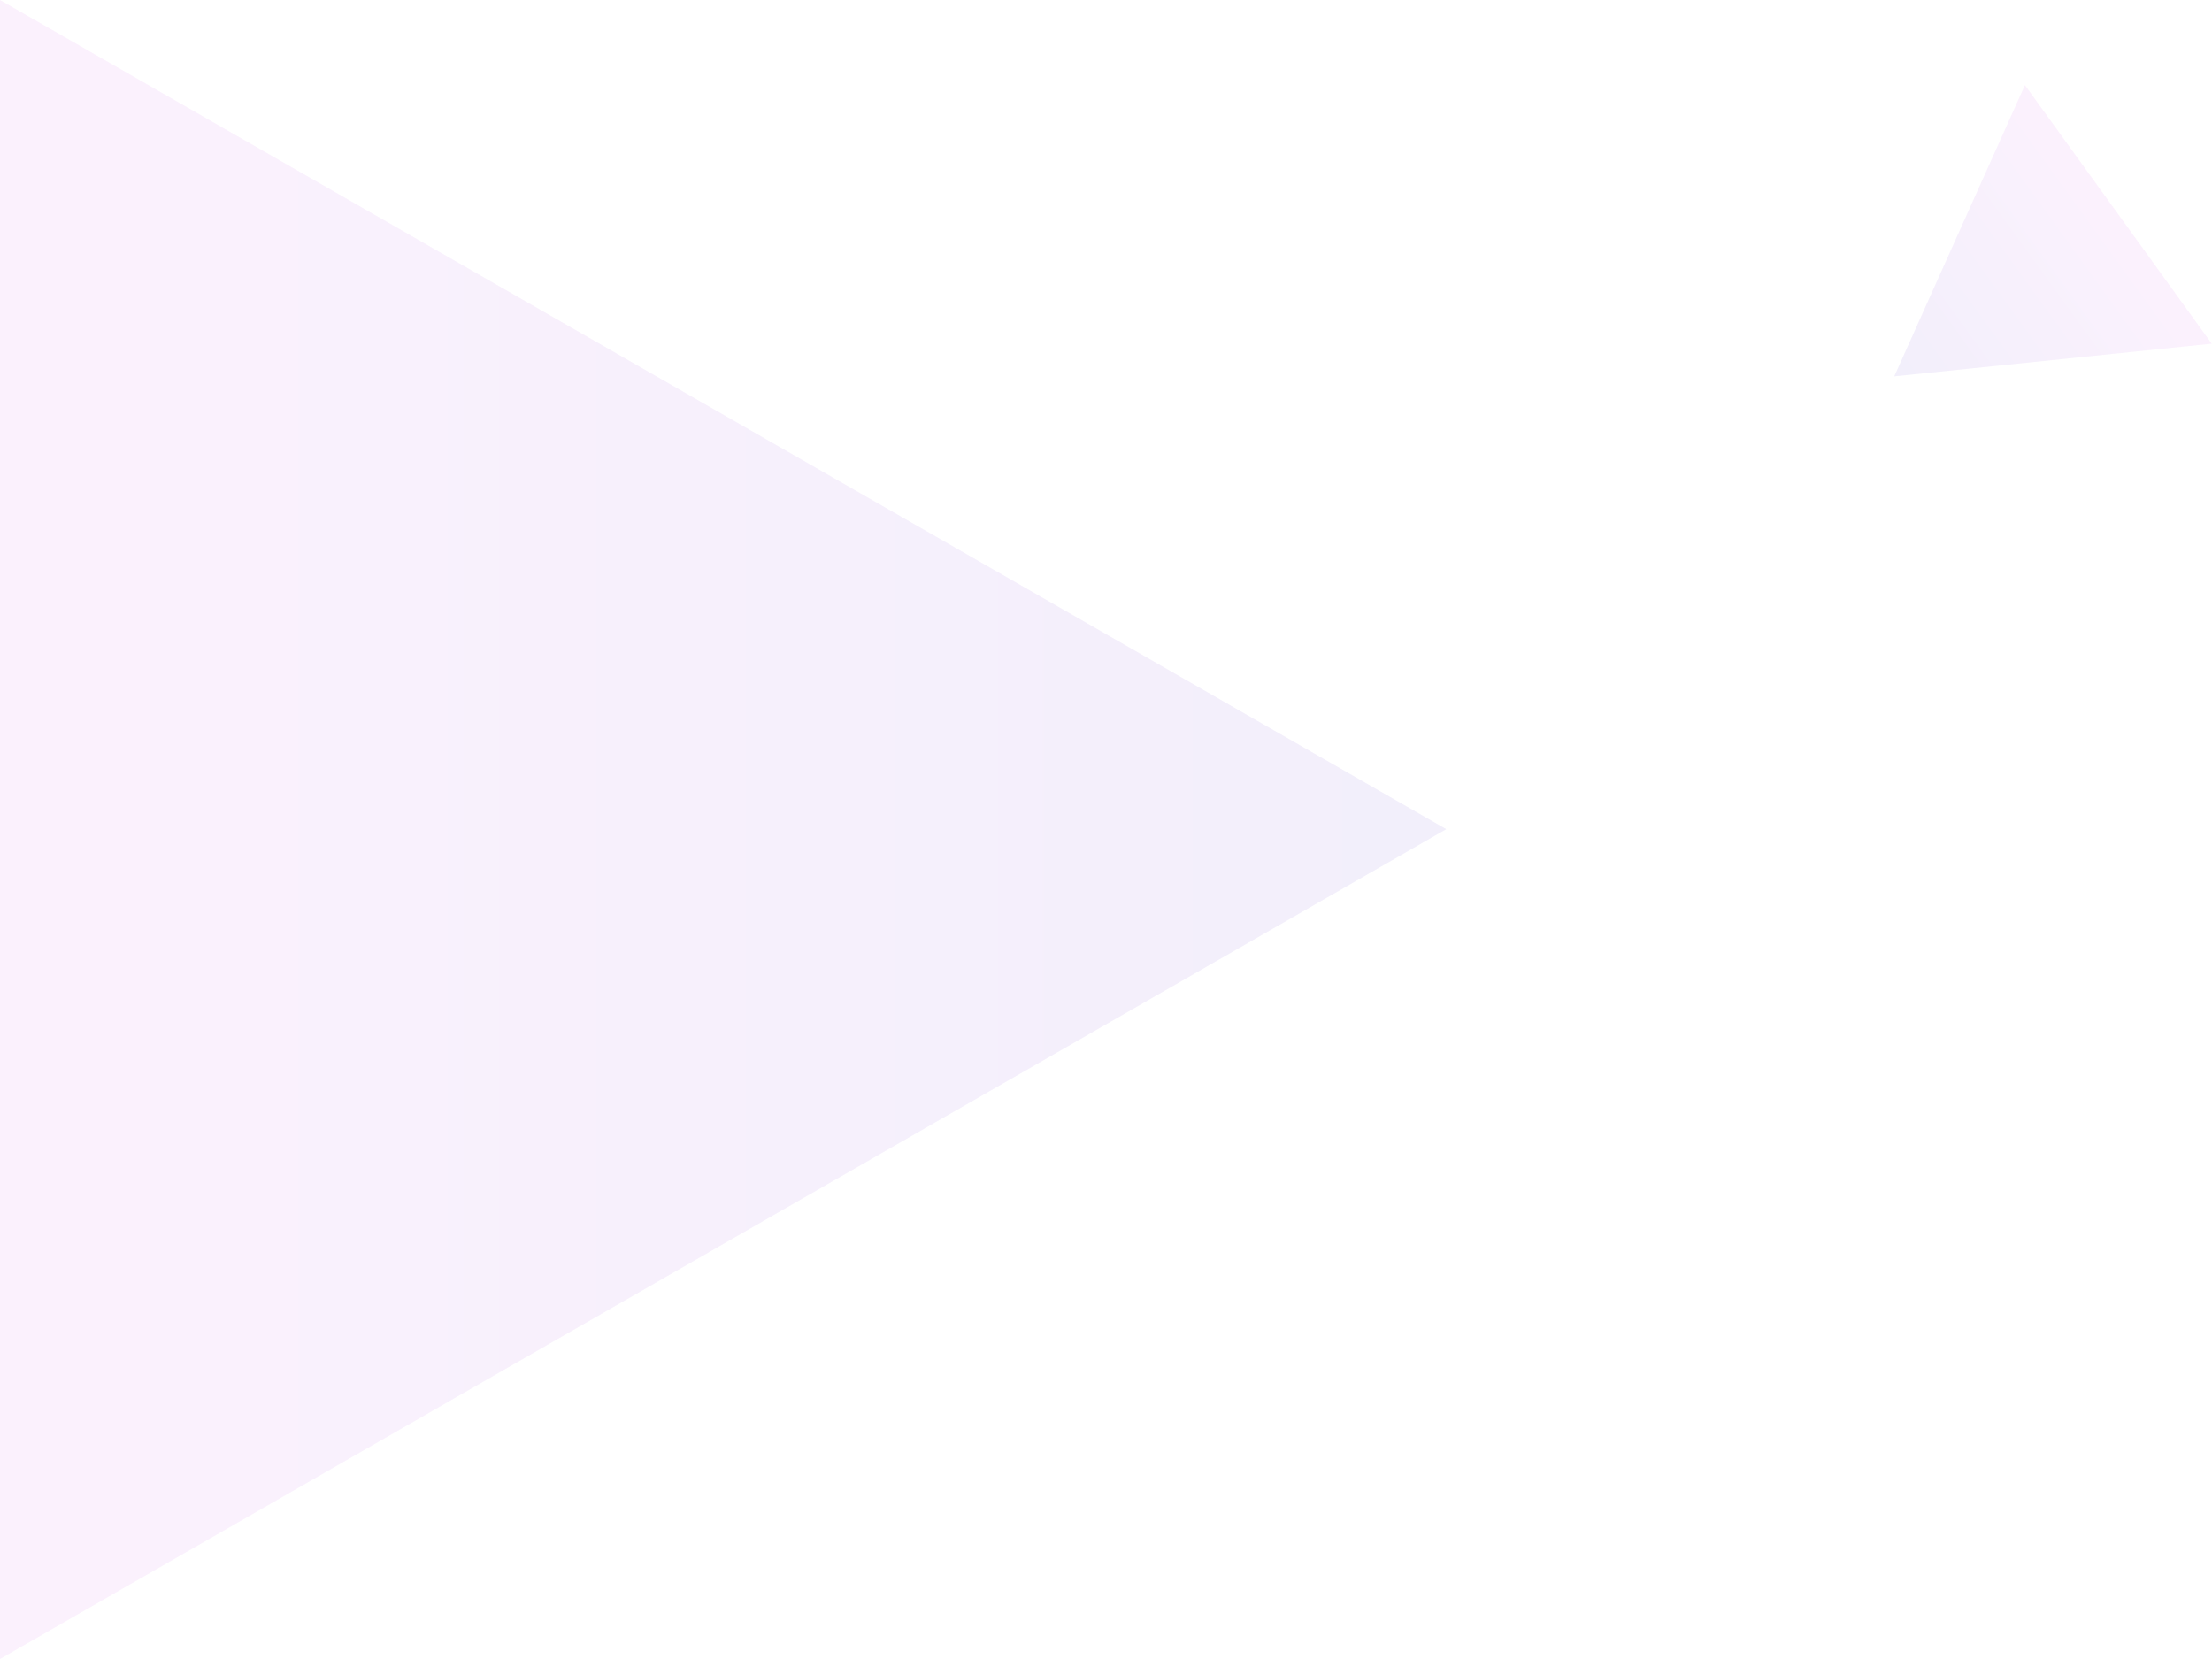 <svg width="312" height="234" viewBox="0 0 312 234" fill="none" xmlns="http://www.w3.org/2000/svg">
<path opacity="0.1" d="M204 116.952L0 0L-3.06854e-05 234L204 116.952Z" fill="url(#paint0_linear)"/>
<path opacity="0.1" d="M267.181 53.084L311.965 48.477L285.614 12L267.181 53.084Z" fill="url(#paint1_linear)"/>
<defs>
<linearGradient id="paint0_linear" x1="203.982" y1="116.961" x2="-0.007" y2="116.961" gradientUnits="userSpaceOnUse">
<stop stop-color="#8060DA"/>
<stop offset="1" stop-color="#E17DF3"/>
</linearGradient>
<linearGradient id="paint1_linear" x1="267.183" y1="53.081" x2="298.795" y2="30.244" gradientUnits="userSpaceOnUse">
<stop stop-color="#8060DA"/>
<stop offset="1" stop-color="#E17DF3"/>
</linearGradient>
</defs>
</svg>
